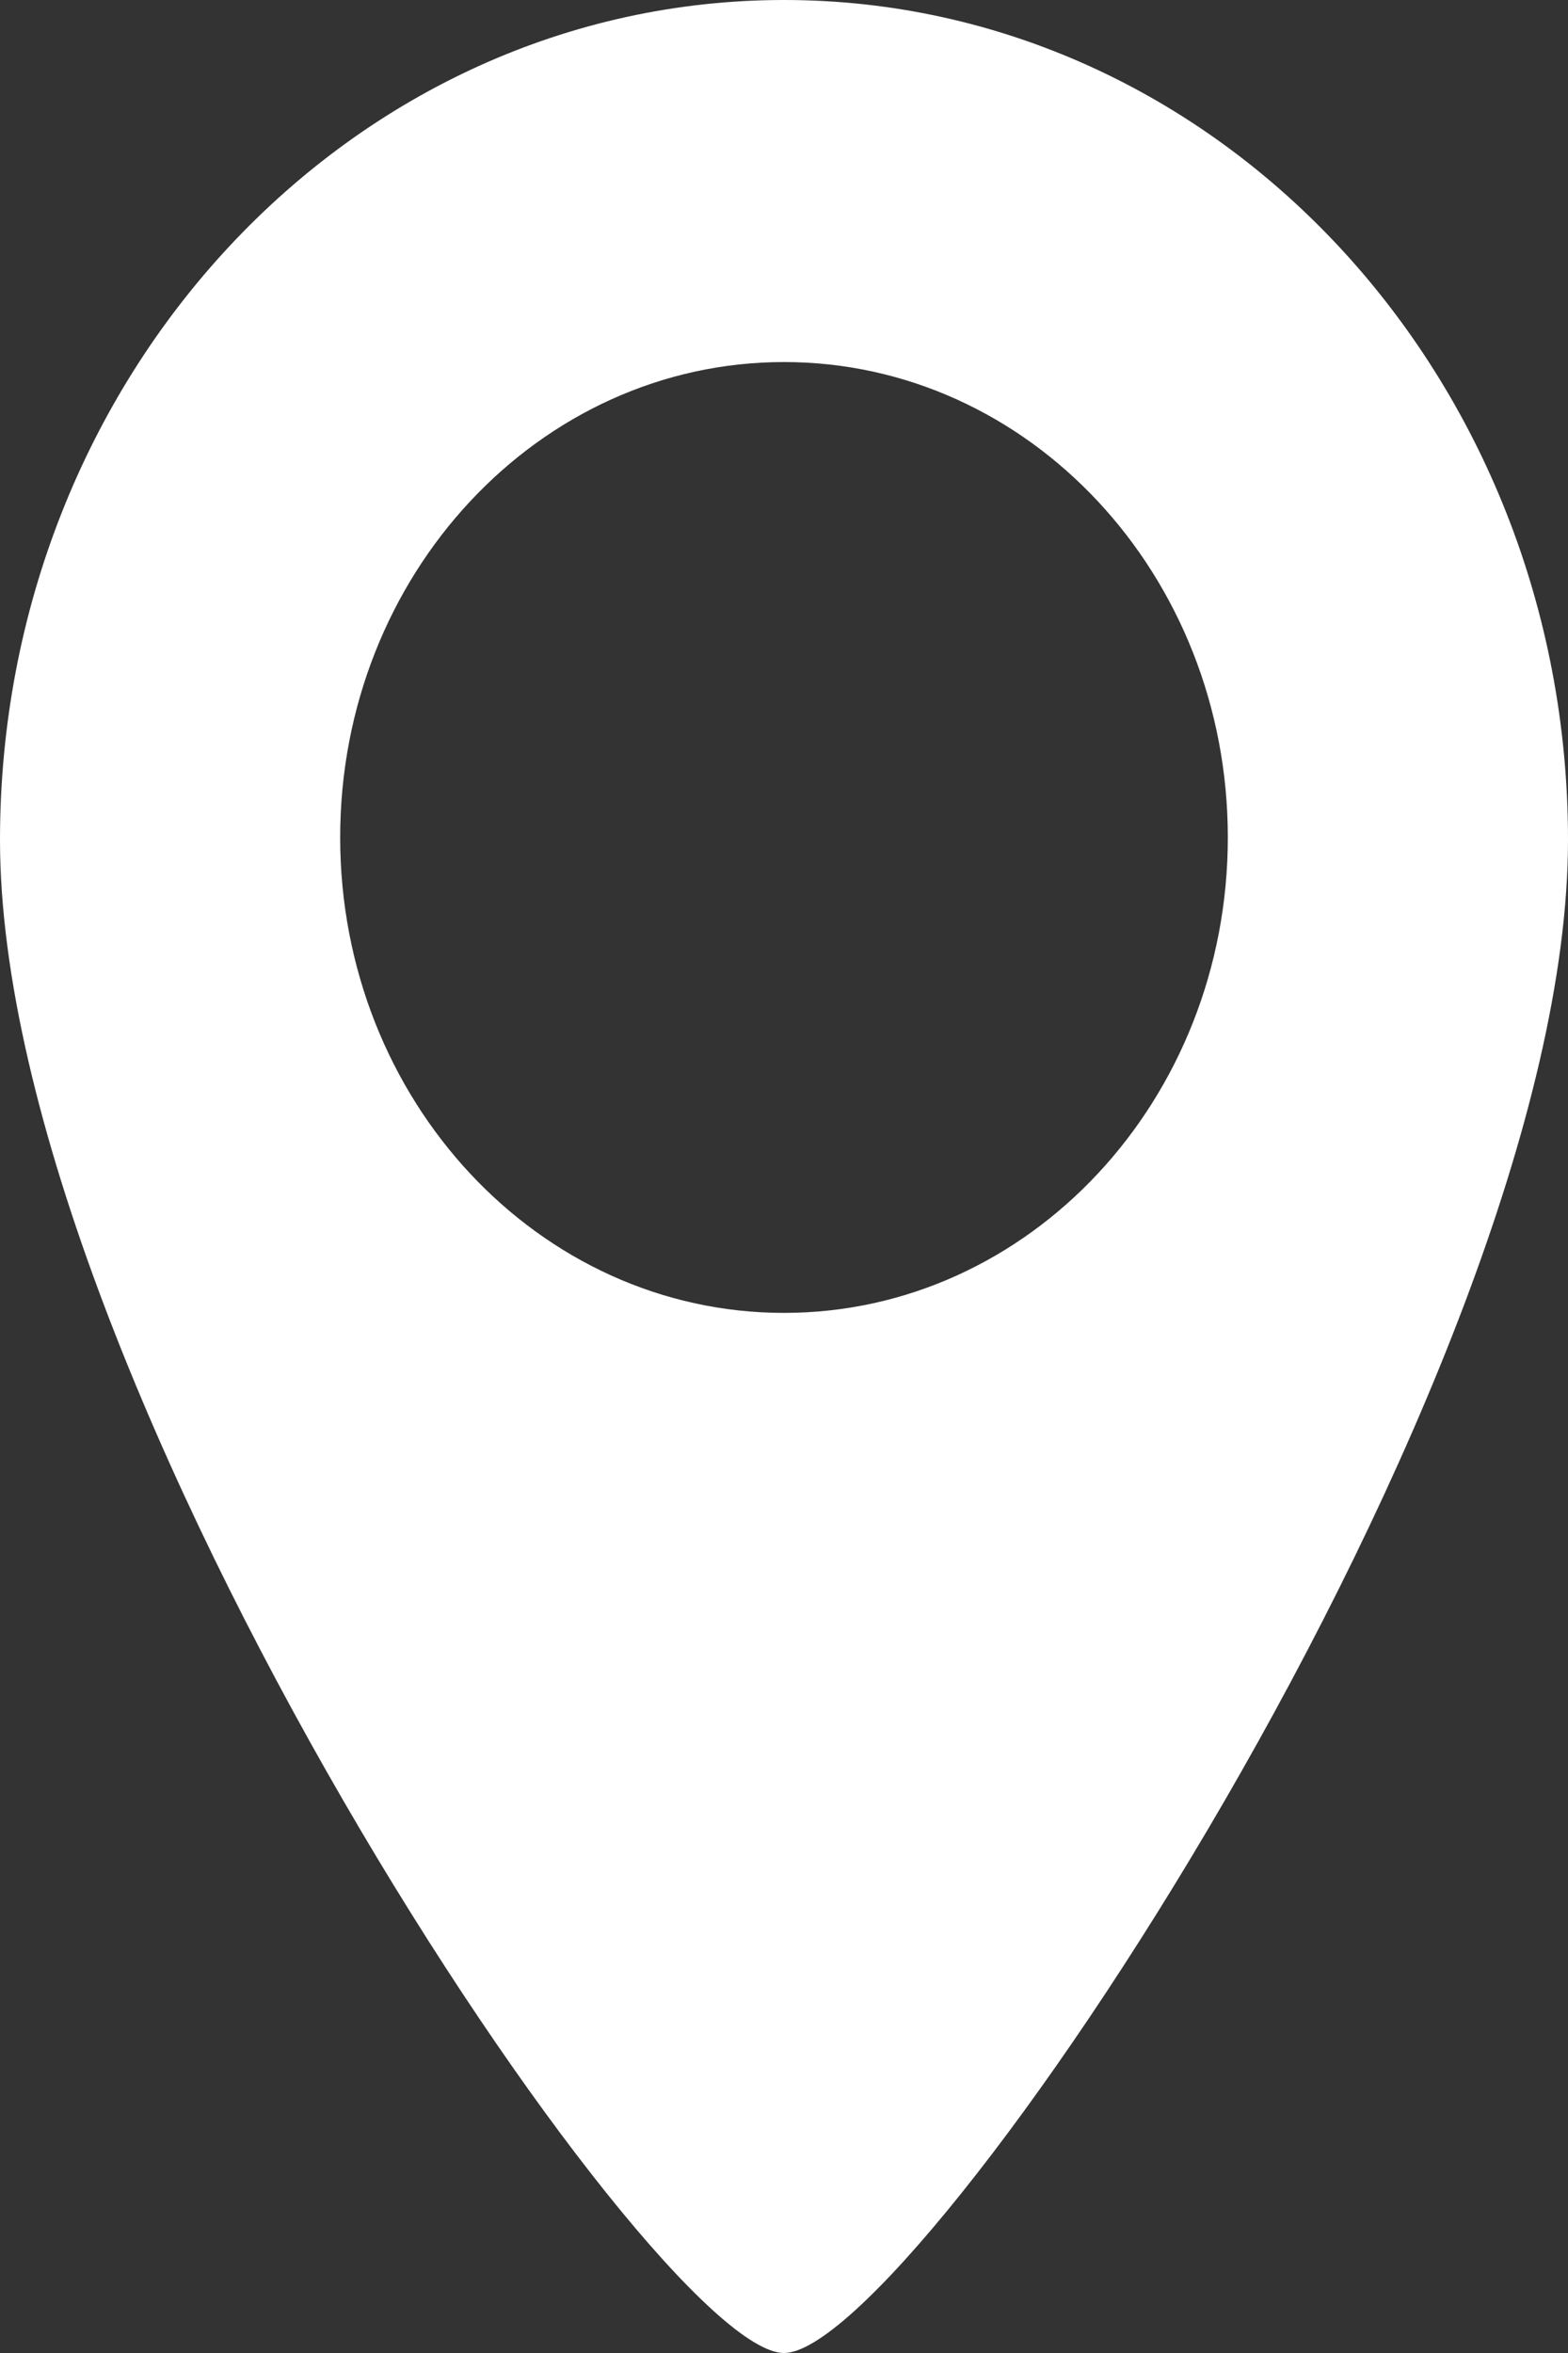 <svg width="20" height="30" viewBox="0 0 20 30" fill="none" xmlns="http://www.w3.org/2000/svg">
<rect x="0" y="0" width="20" height="30" fill="#333333" stroke="none"/>
<path d="M10 0C4.477 0 0 4.794 0 10.708C0 17.631 8.333 30 10 30C11.667 30 20 17.631 20 10.708C20 4.794 15.523 0 10 0ZM10 16.739C6.874 16.739 4.339 14.025 4.339 10.677C4.339 7.33 6.874 4.616 10 4.616C13.127 4.616 15.661 7.33 15.661 10.677C15.661 14.024 13.127 16.739 10 16.739Z" fill="white"/>
</svg>

